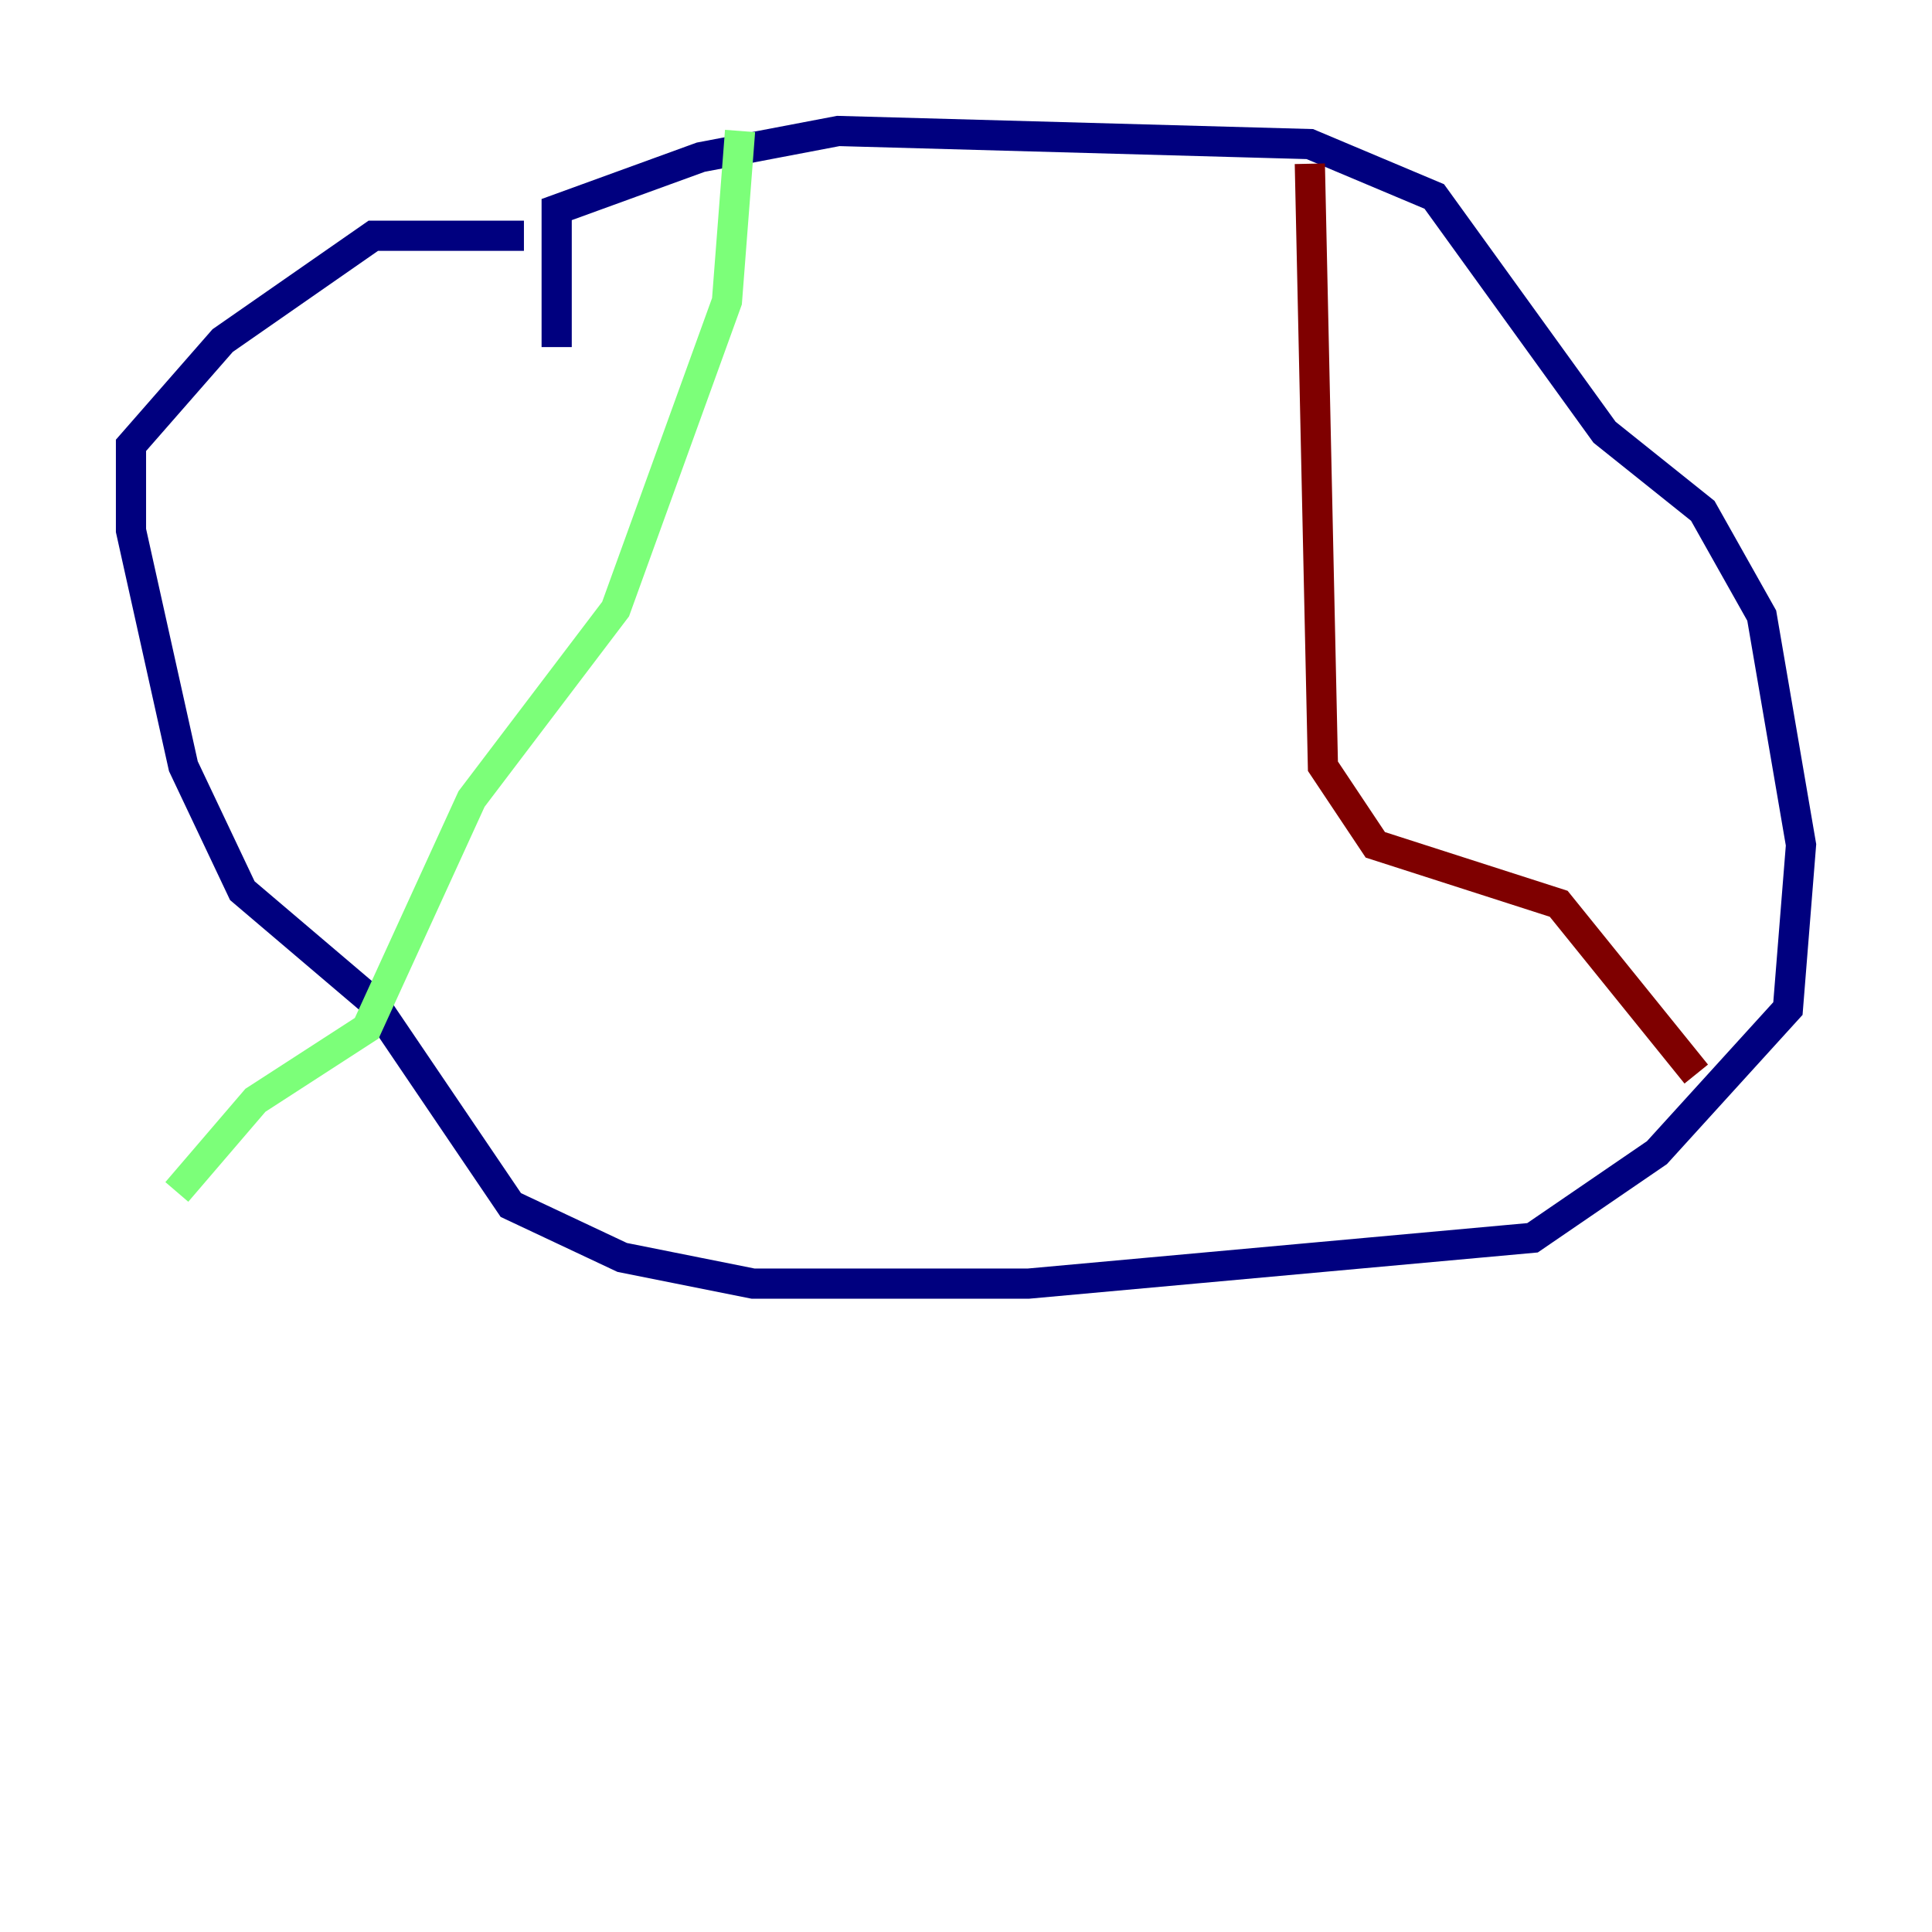 <?xml version="1.0" encoding="utf-8" ?>
<svg baseProfile="tiny" height="128" version="1.2" viewBox="0,0,128,128" width="128" xmlns="http://www.w3.org/2000/svg" xmlns:ev="http://www.w3.org/2001/xml-events" xmlns:xlink="http://www.w3.org/1999/xlink"><defs /><polyline fill="none" points="36.881,22.997 36.881,13.885 46.427,10.414 55.539,8.678 86.78,9.546 95.024,13.017 106.305,28.637 112.814,33.844 116.719,40.786 119.322,55.973 118.454,66.82 109.776,76.366 101.532,82.007 68.122,85.044 49.898,85.044 41.22,83.308 33.844,79.837 24.732,66.386 16.054,59.01 12.149,50.766 8.678,35.146 8.678,29.505 14.752,22.563 24.732,15.62 34.712,15.62" stroke="#00007f" stroke-width="2" /><polyline fill="none" points="49.031,8.678 48.163,19.959 40.786,40.352 31.241,52.936 24.298,68.122 16.922,72.895 11.715,78.969" stroke="#7cff79" stroke-width="2" /><polyline fill="none" points="86.78,10.848 87.647,50.766 91.119,55.973 103.268,59.878 112.38,71.159" stroke="#7f0000" stroke-width="2" /></svg>